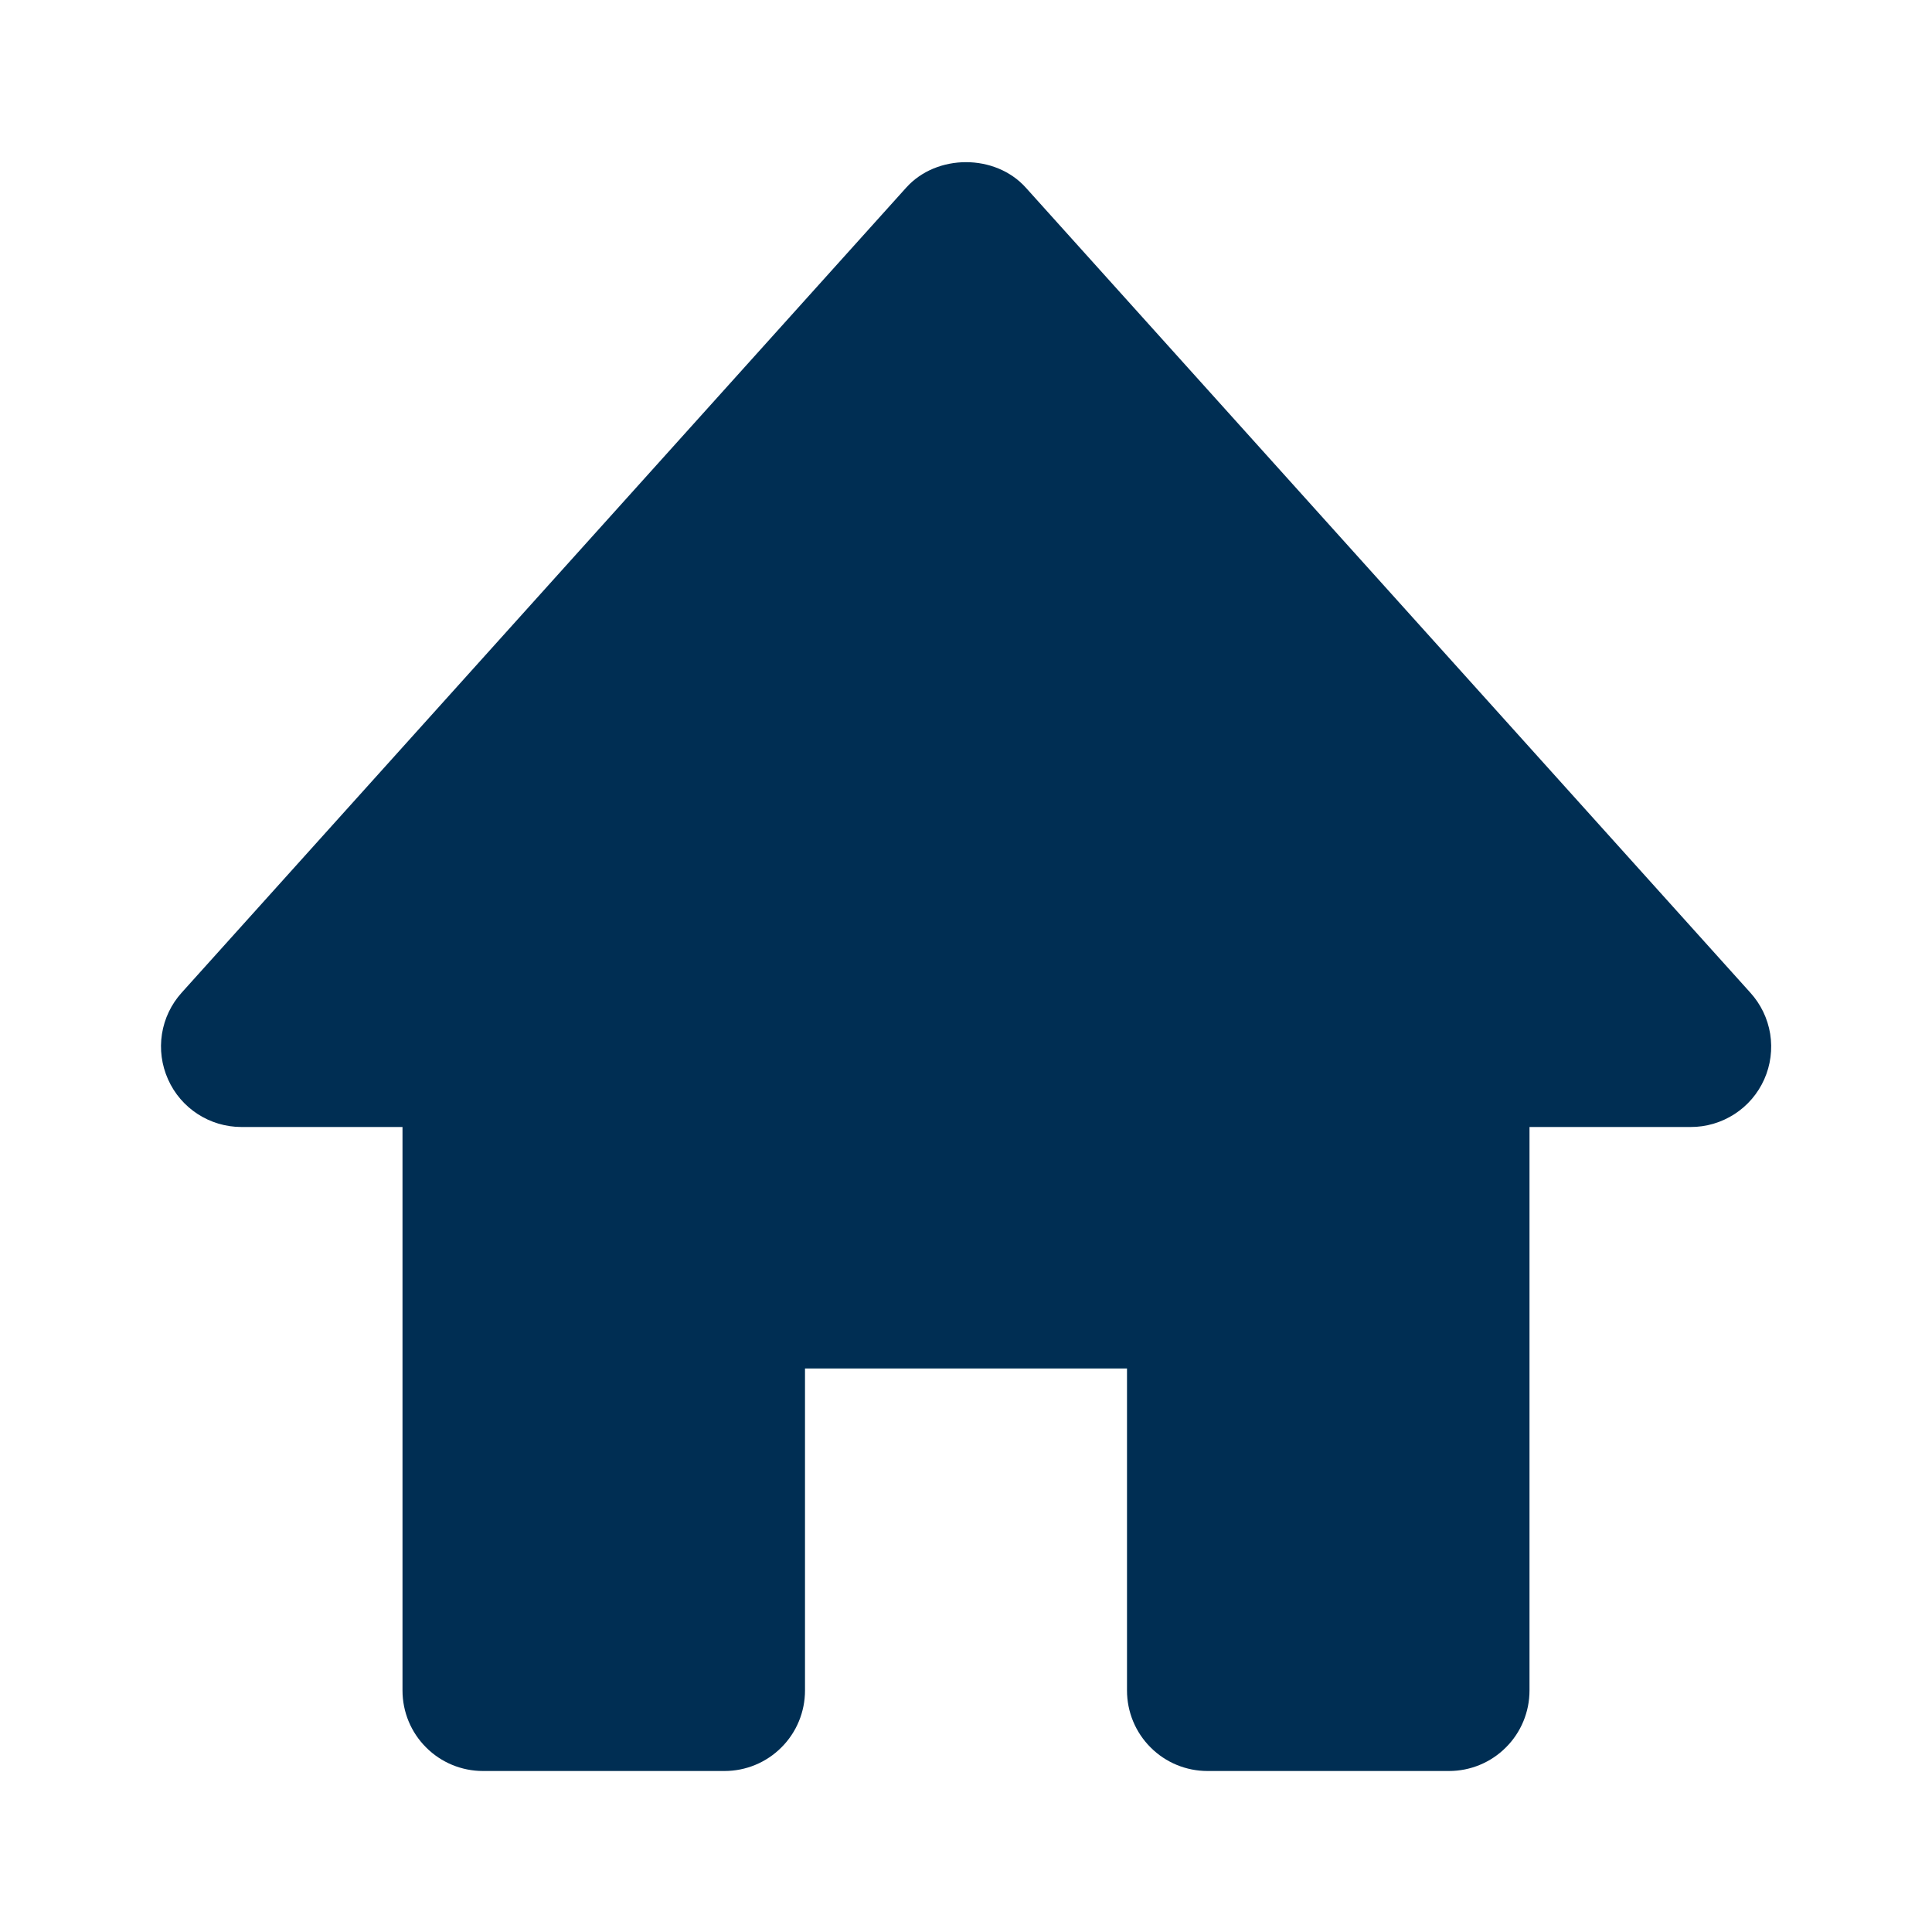 <svg width="24" height="24" viewBox="0 0 24 24" fill="none" xmlns="http://www.w3.org/2000/svg">
<g id="Frame">
<path id="Vector" d="M21.743 12.331L12.743 2.331C12.364 1.909 11.636 1.909 11.257 2.331L2.257 12.331C2.127 12.475 2.042 12.653 2.012 12.844C1.982 13.035 2.008 13.23 2.087 13.407C2.247 13.768 2.605 14 3 14H5V21C5 21.265 5.105 21.52 5.293 21.707C5.48 21.895 5.735 22 6 22H9C9.265 22 9.52 21.895 9.707 21.707C9.895 21.52 10 21.265 10 21V17H14V21C14 21.265 14.105 21.52 14.293 21.707C14.48 21.895 14.735 22 15 22H18C18.265 22 18.52 21.895 18.707 21.707C18.895 21.52 19 21.265 19 21V14H21C21.194 14.001 21.383 13.945 21.546 13.84C21.709 13.735 21.837 13.585 21.916 13.408C21.995 13.231 22.02 13.035 21.99 12.844C21.959 12.652 21.873 12.474 21.743 12.331Z" fill="#002E53"/>
</g>
</svg>
